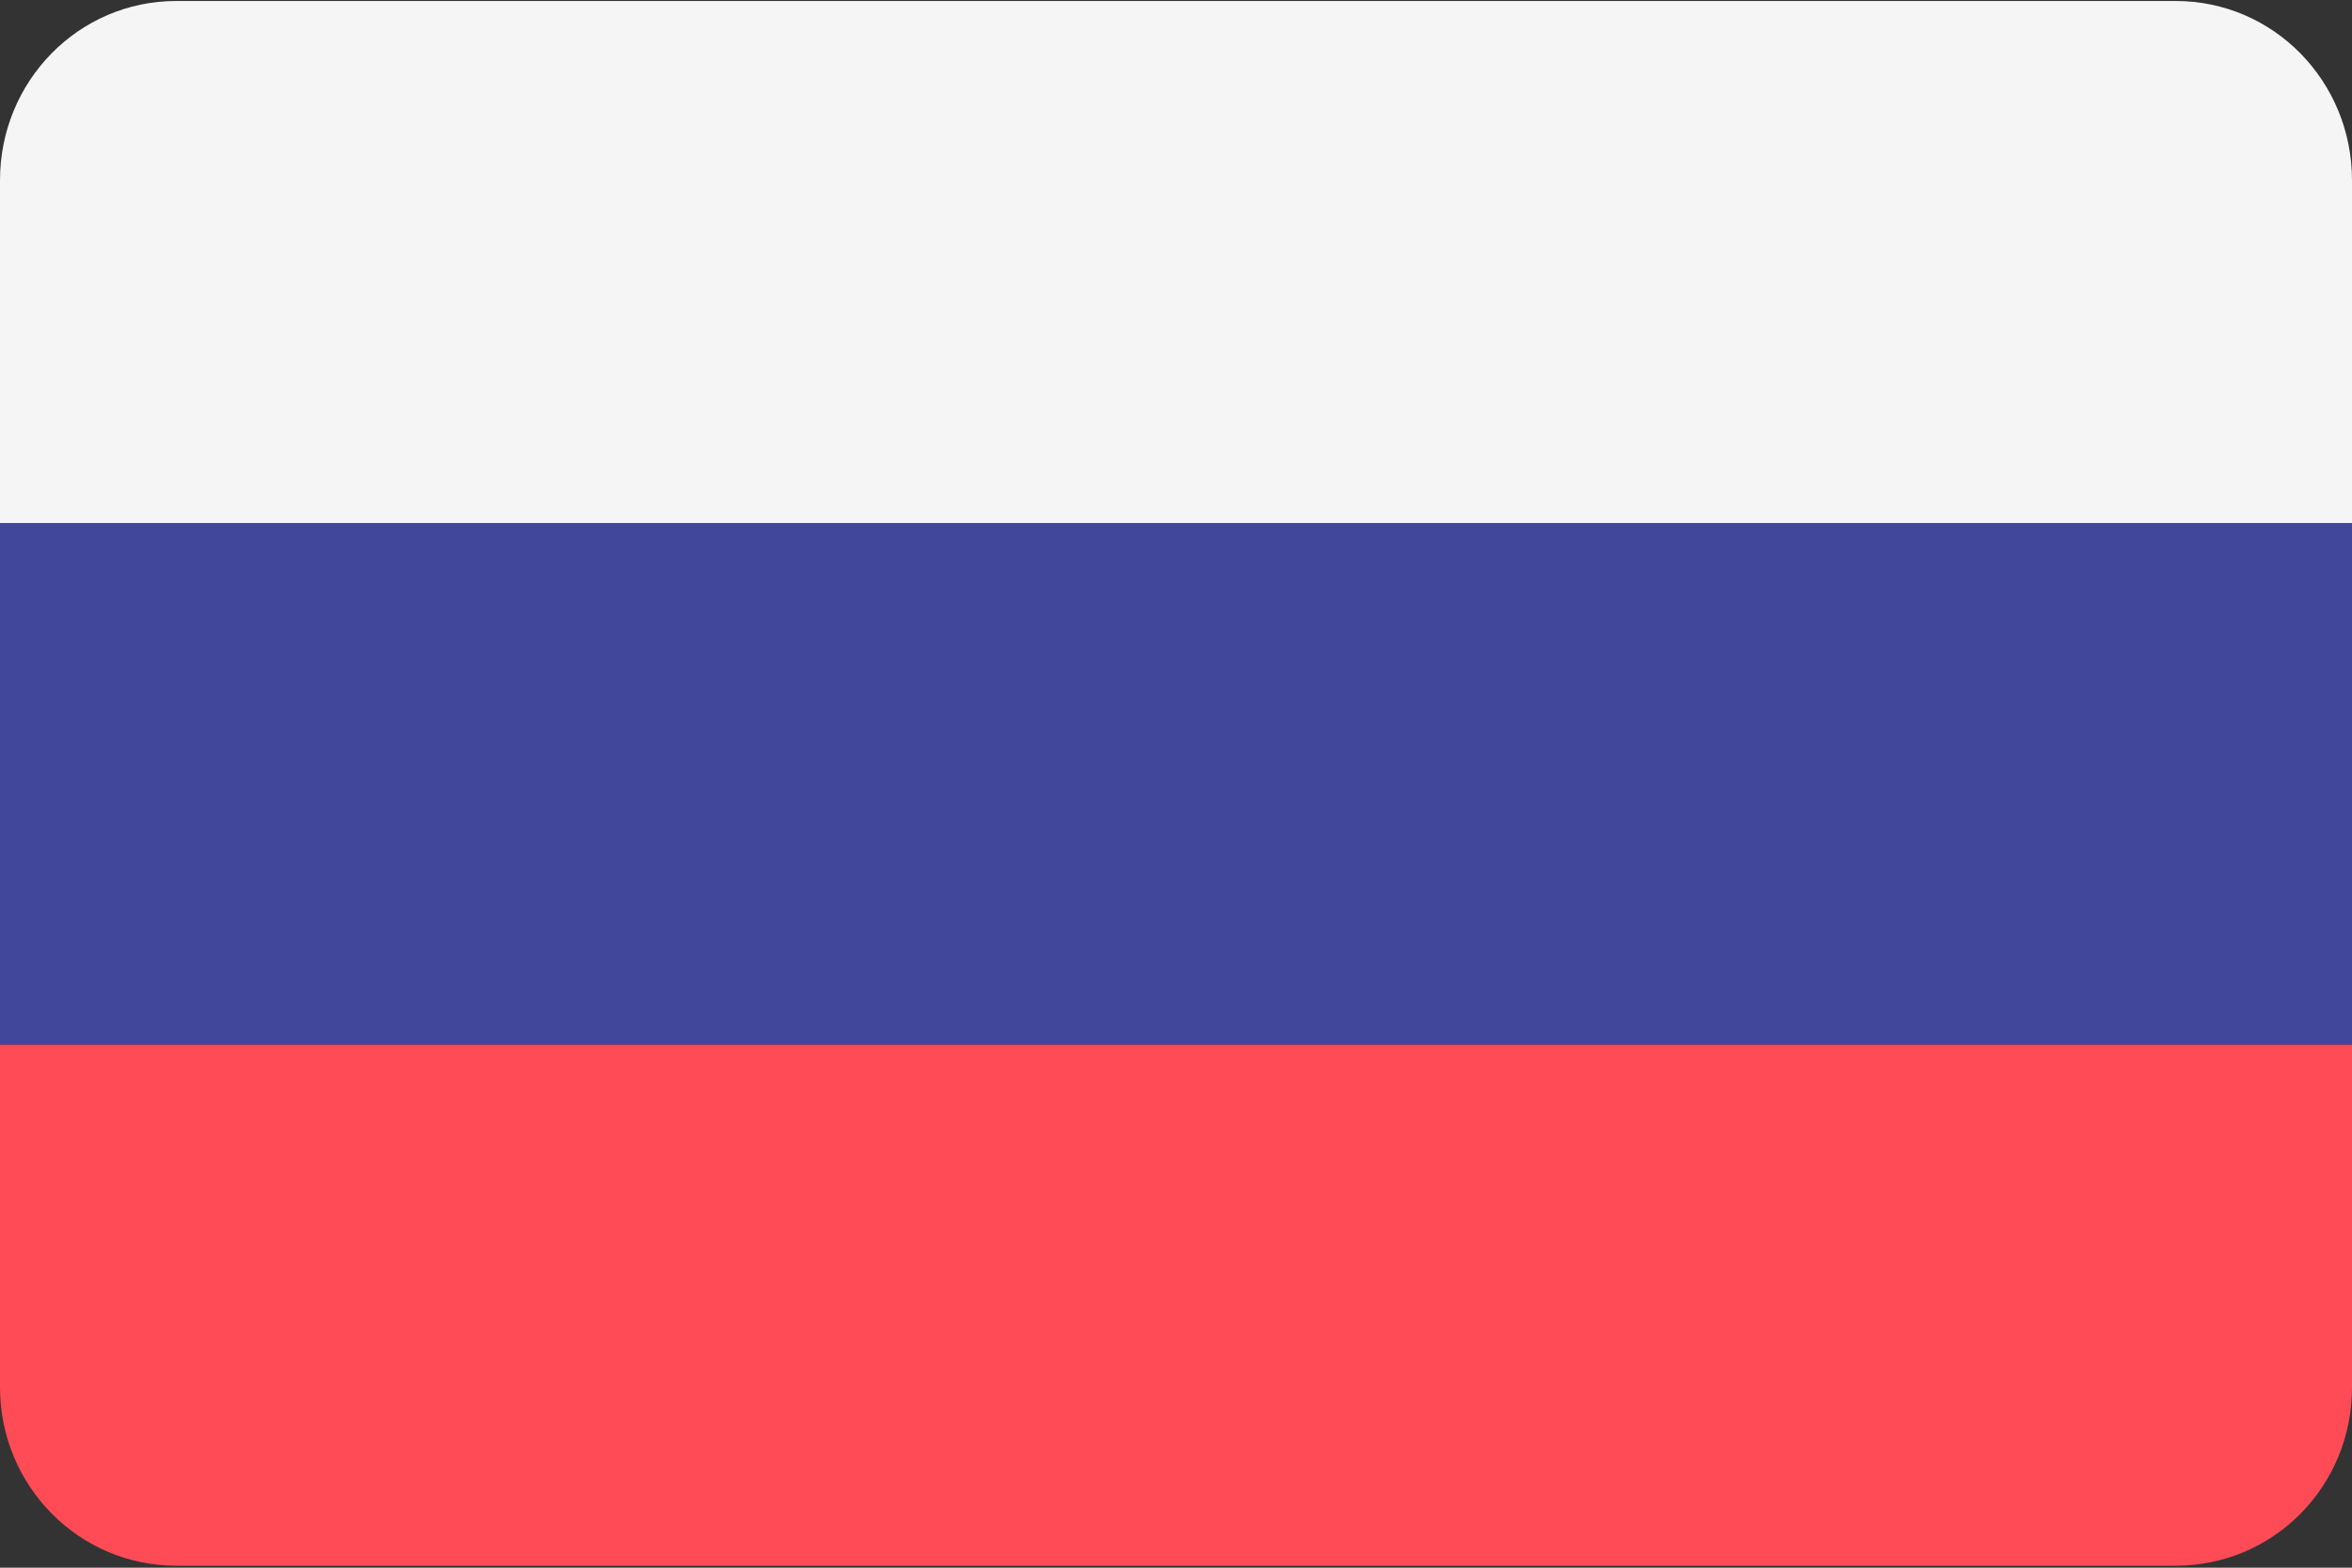 <svg xmlns="http://www.w3.org/2000/svg" xmlns:xlink="http://www.w3.org/1999/xlink" width="24" height="16" viewBox="0 0 24 16"><rect x="0" y="0" width="24" height="16" fill="#333333" stroke="none"/><defs><path id="a" d="M41.2 82.01H20.8c-1 0-1.8.82-1.8 1.83v3.5h24v-3.5c0-1.01-.8-1.83-1.8-1.83z"/><path id="b" d="M19 96.16c0 1 .8 1.82 1.8 1.82h20.4c1 0 1.8-.81 1.8-1.82v-3.5H19z"/><path id="c" d="M19 92.66v-5.32h24v5.32z"/></defs><use fill="#f5f5f5" xlink:href="#a" transform="translate(-19 -82)"/><use fill="#ff4b55" xlink:href="#b" transform="translate(-19 -82)"/><use fill="#41479b" xlink:href="#c" transform="translate(-19 -82)"/></svg>